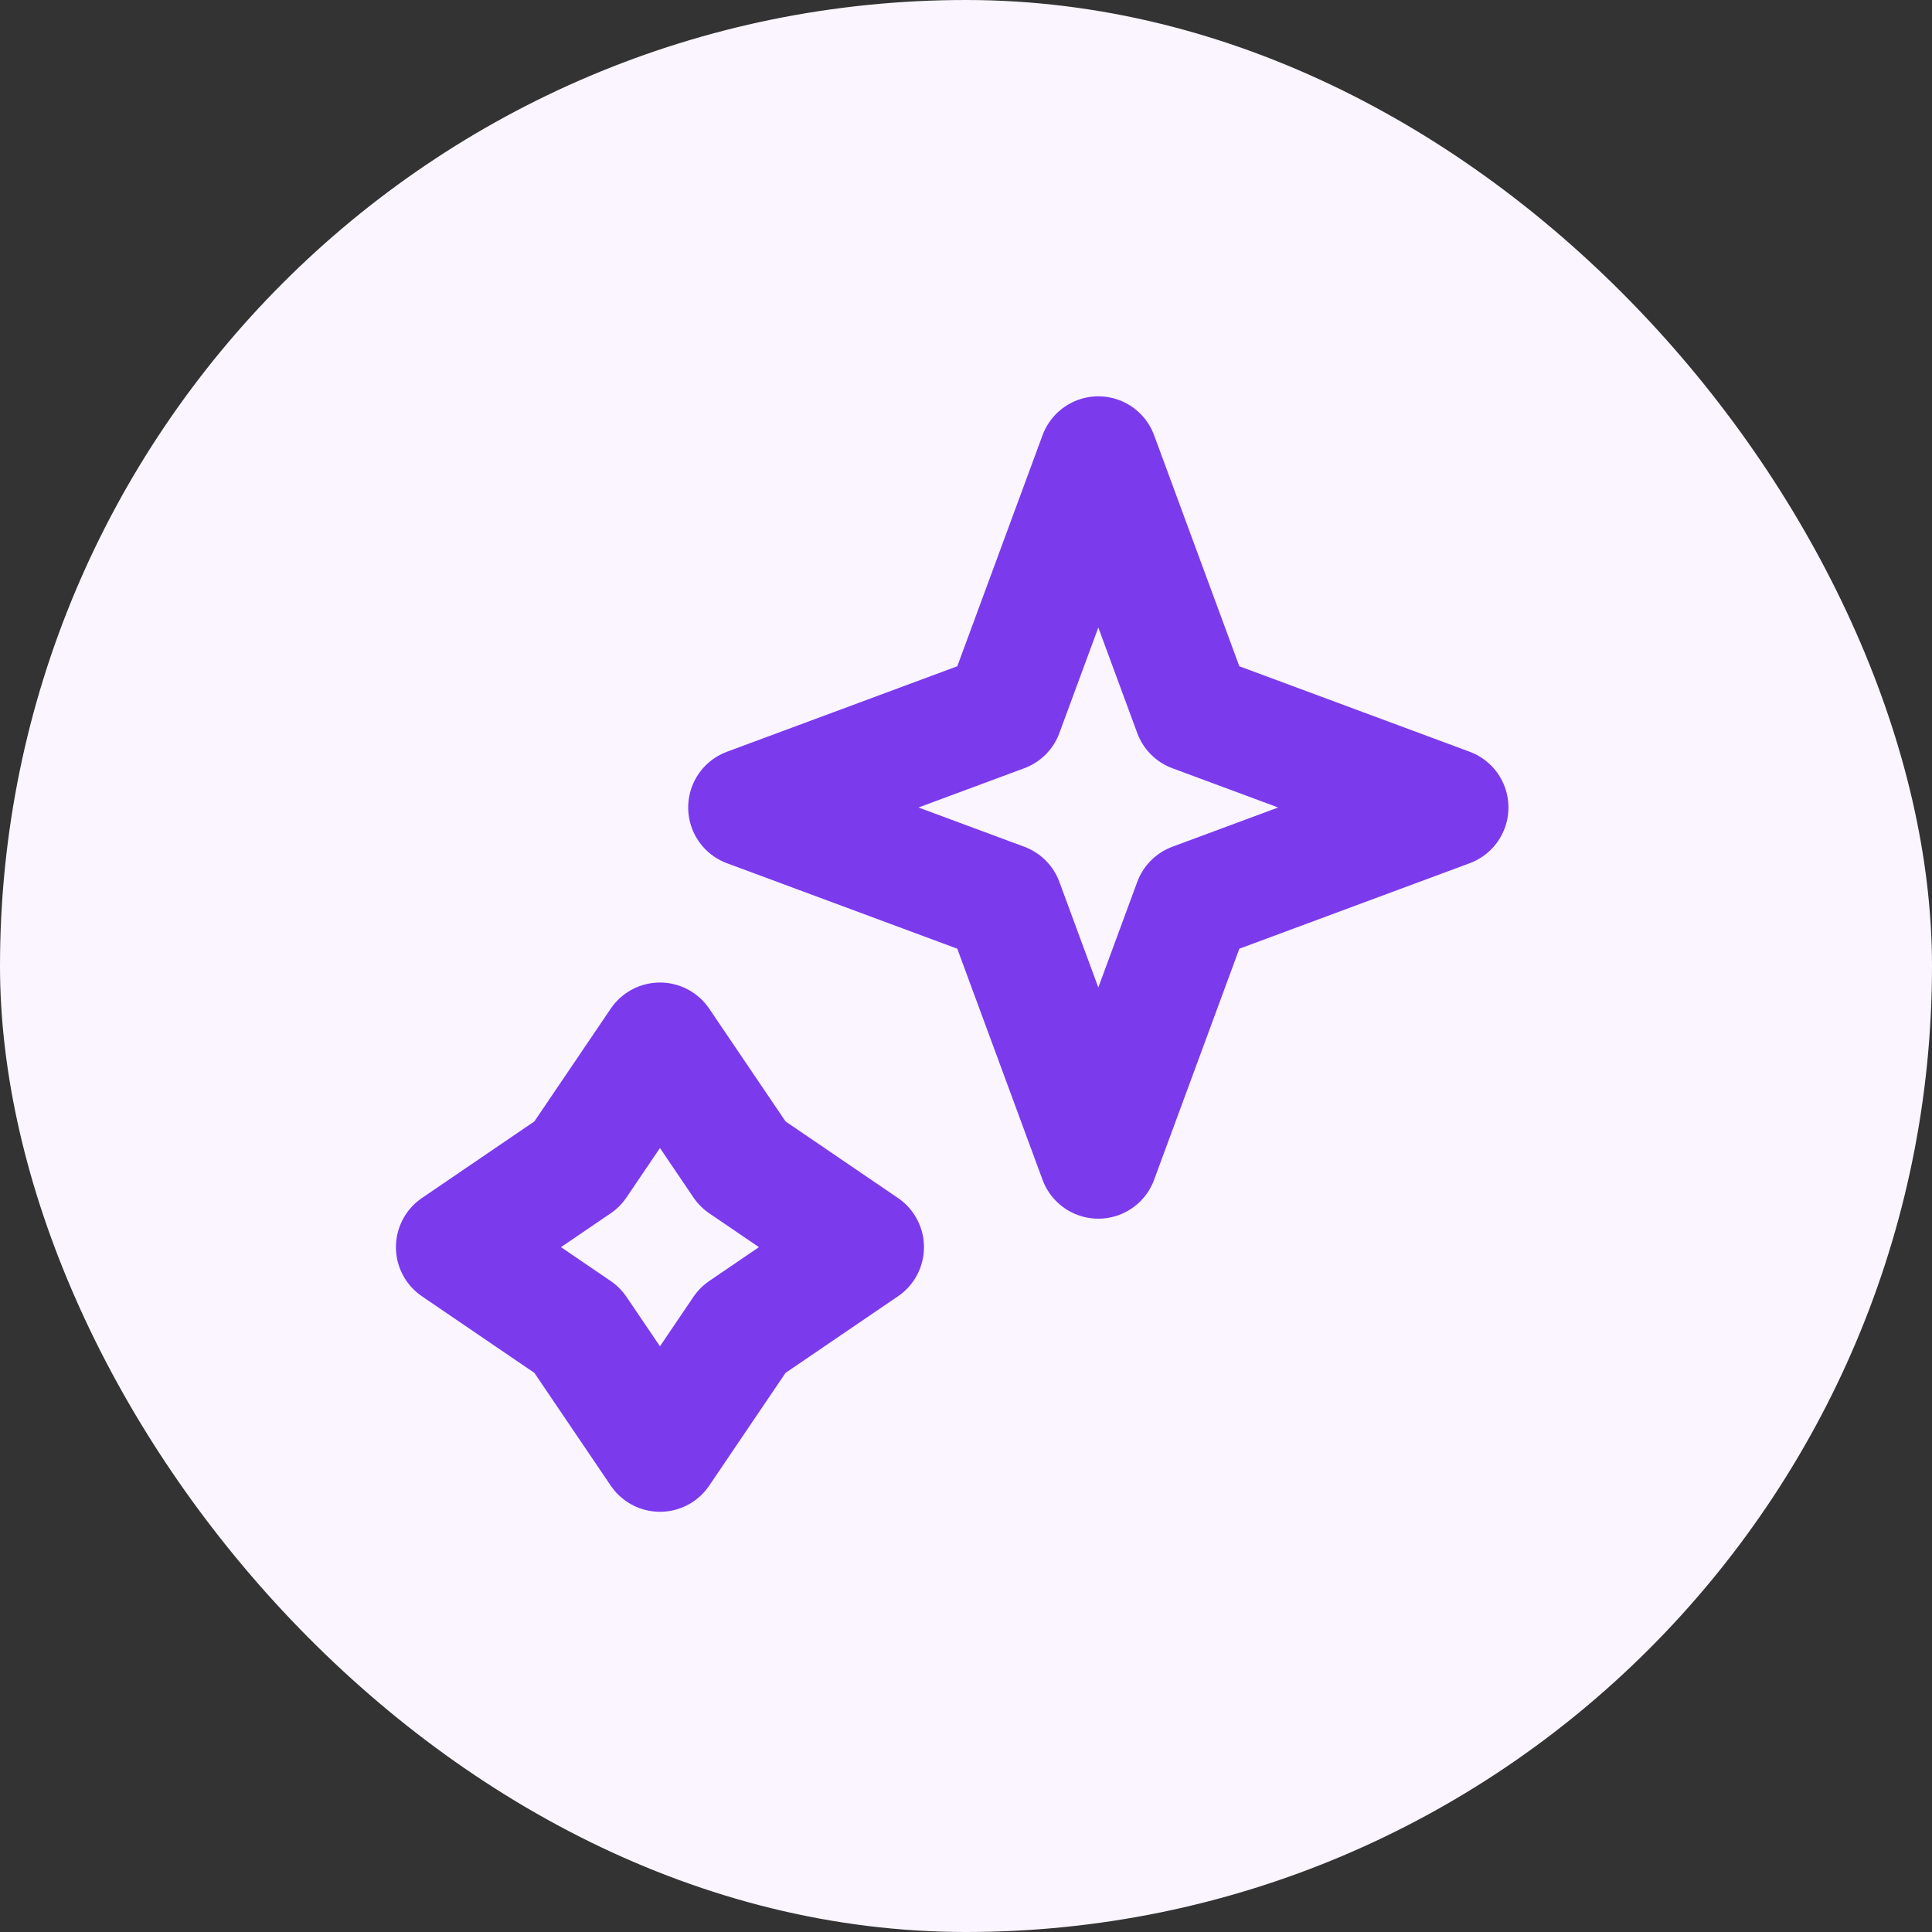 <svg width="65" height="65" viewBox="0 0 65 65" fill="none" xmlns="http://www.w3.org/2000/svg">
<rect x="0" y="0" width="65" height="65" fill="#333333" stroke="none"/>
<rect width="65" height="65" rx="32.5" fill="#FAF5FF"/>
<path d="M36.952 15.334L40.138 23.971L48.75 27.167L40.138 30.363L36.952 39.001L33.765 30.363L25.153 27.167L33.765 23.971L36.952 15.334Z" stroke="#7C3AED" stroke-width="4" stroke-linejoin="round"/>
<path d="M22.204 35.056L24.987 39.167L29.086 41.959L24.987 44.751L22.204 48.862L19.42 44.751L15.321 41.959L19.42 39.167L22.204 35.056Z" stroke="#7C3AED" stroke-width="4" stroke-linejoin="round"/>
</svg>
